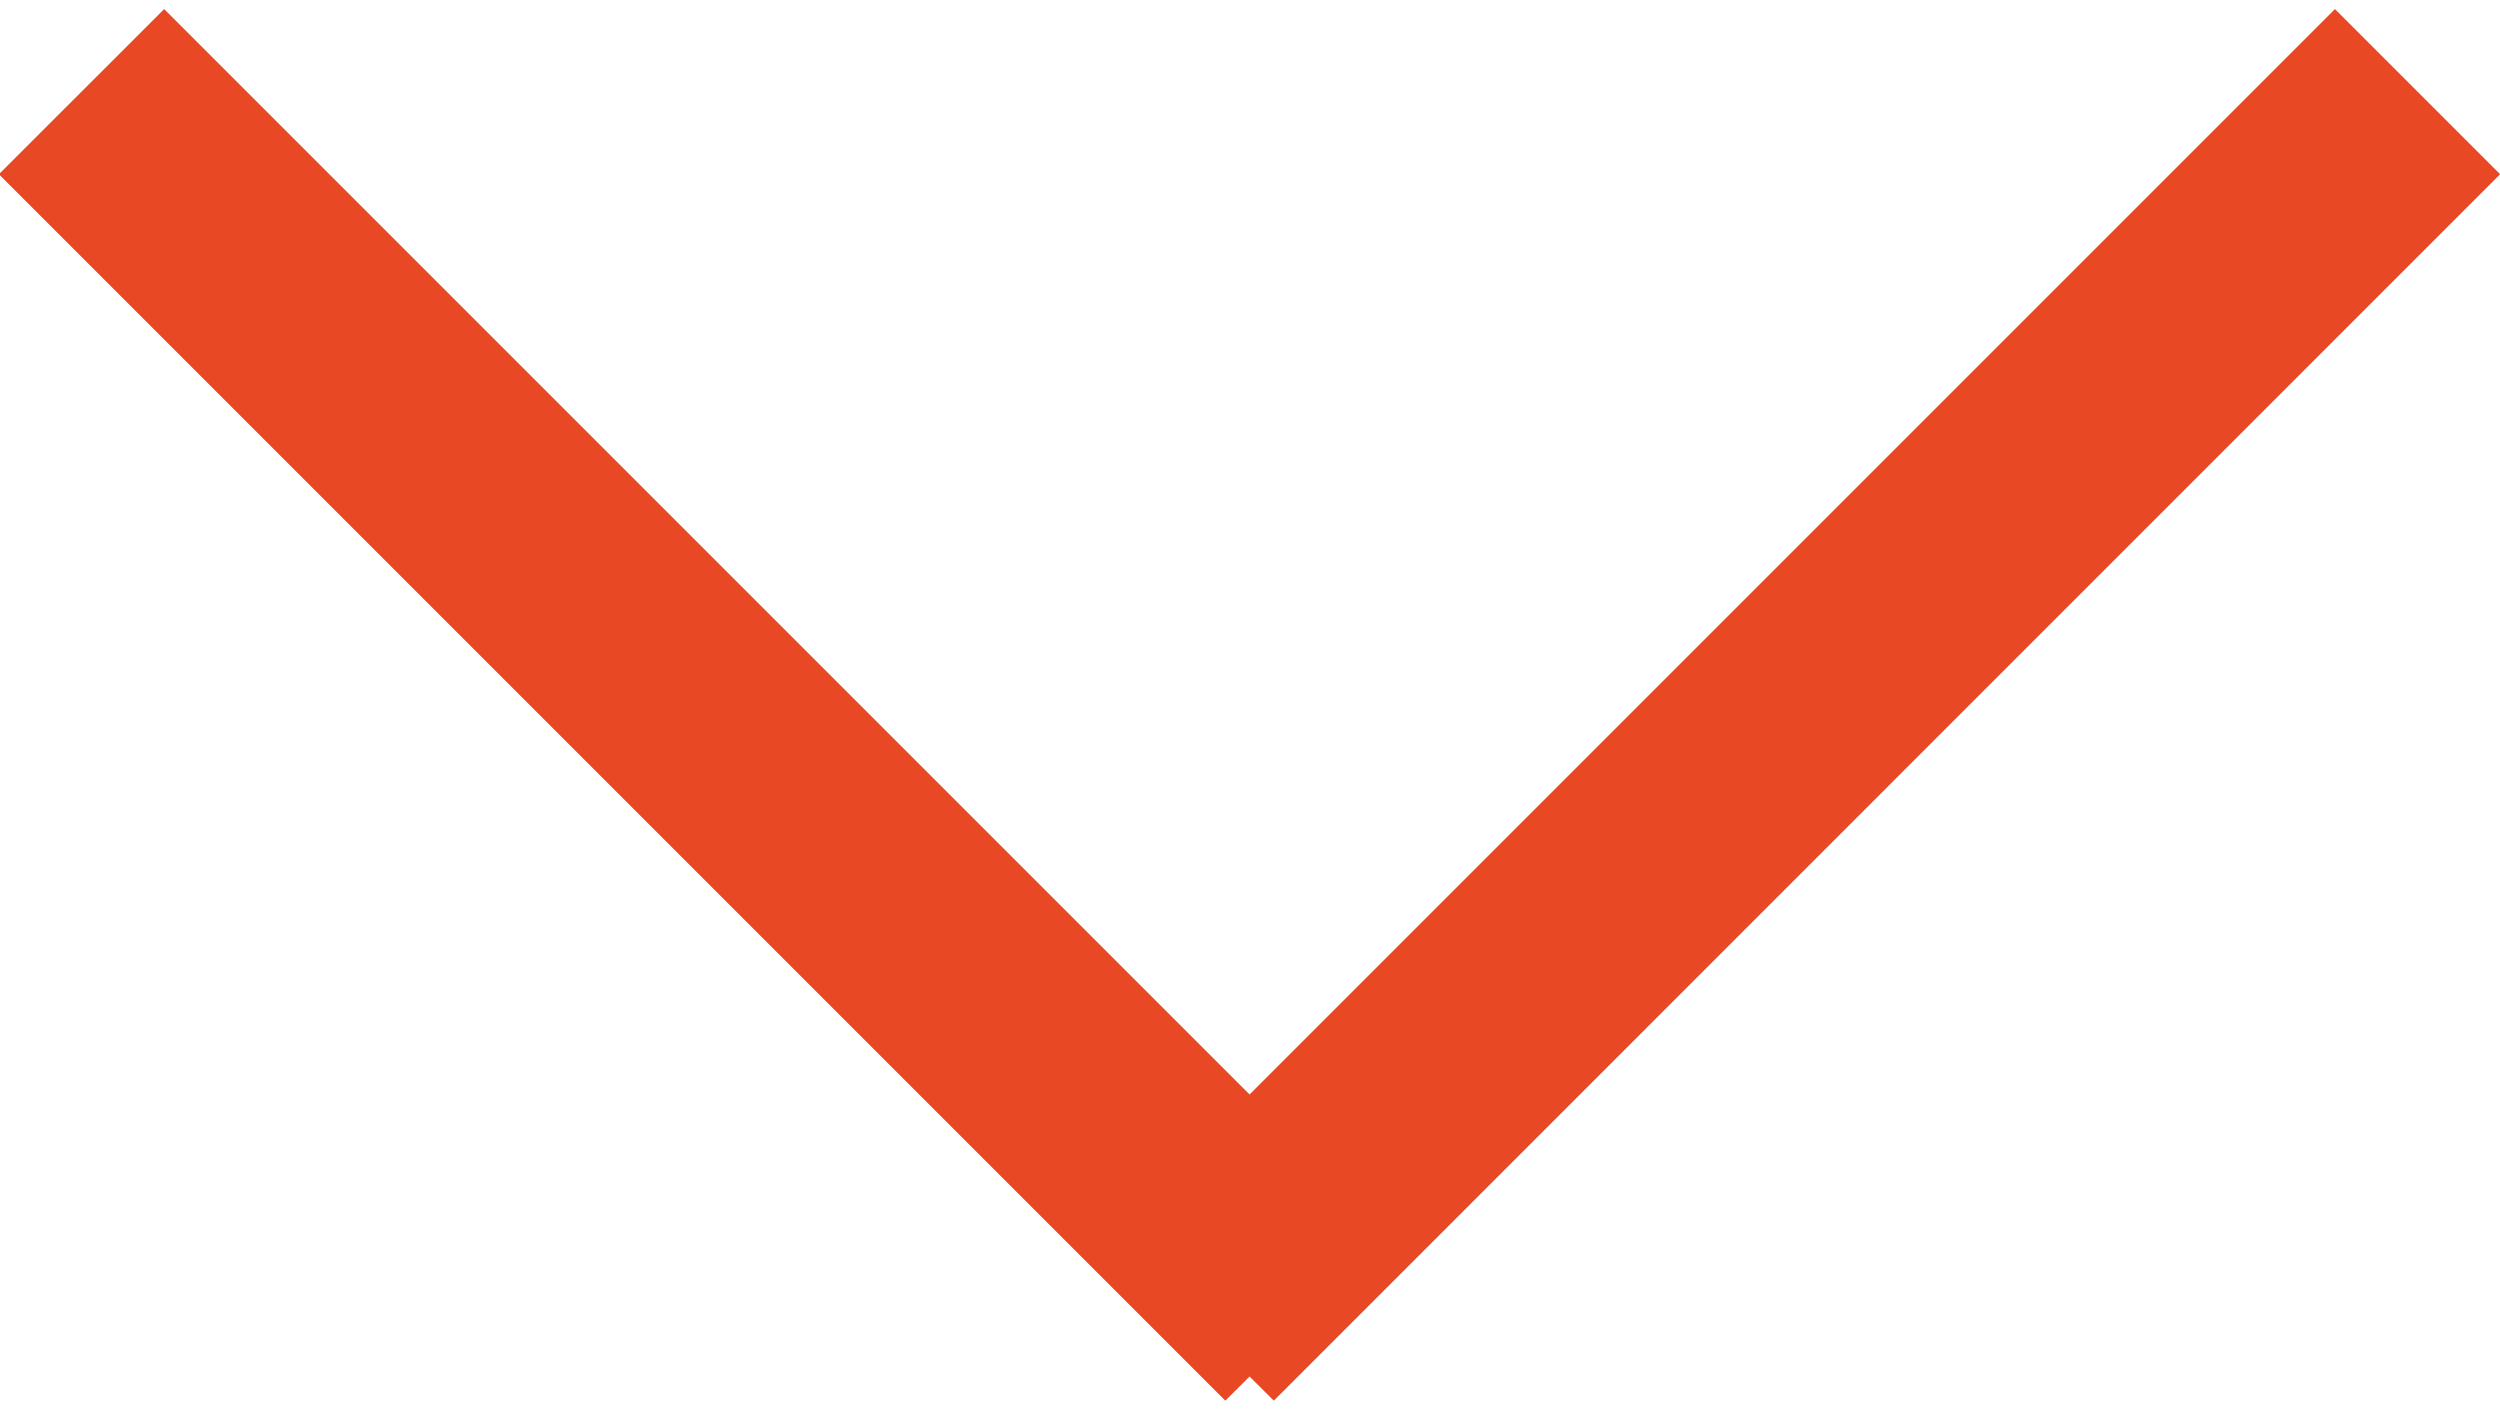 <svg xmlns="http://www.w3.org/2000/svg" xmlns:xlink="http://www.w3.org/1999/xlink" height="13" width="23" preserveAspectRatio="xMidYMid" viewBox="0 0 22.69 12.63" y="13">
  <path d="m22.691 1.484l-11.13 11.131-0.22-0.219-0.22 0.219-11.131-11.131 1.5-1.499 9.851 9.851 9.851-9.851 1.499 1.499z" fill="#e84824"/>
</svg>
